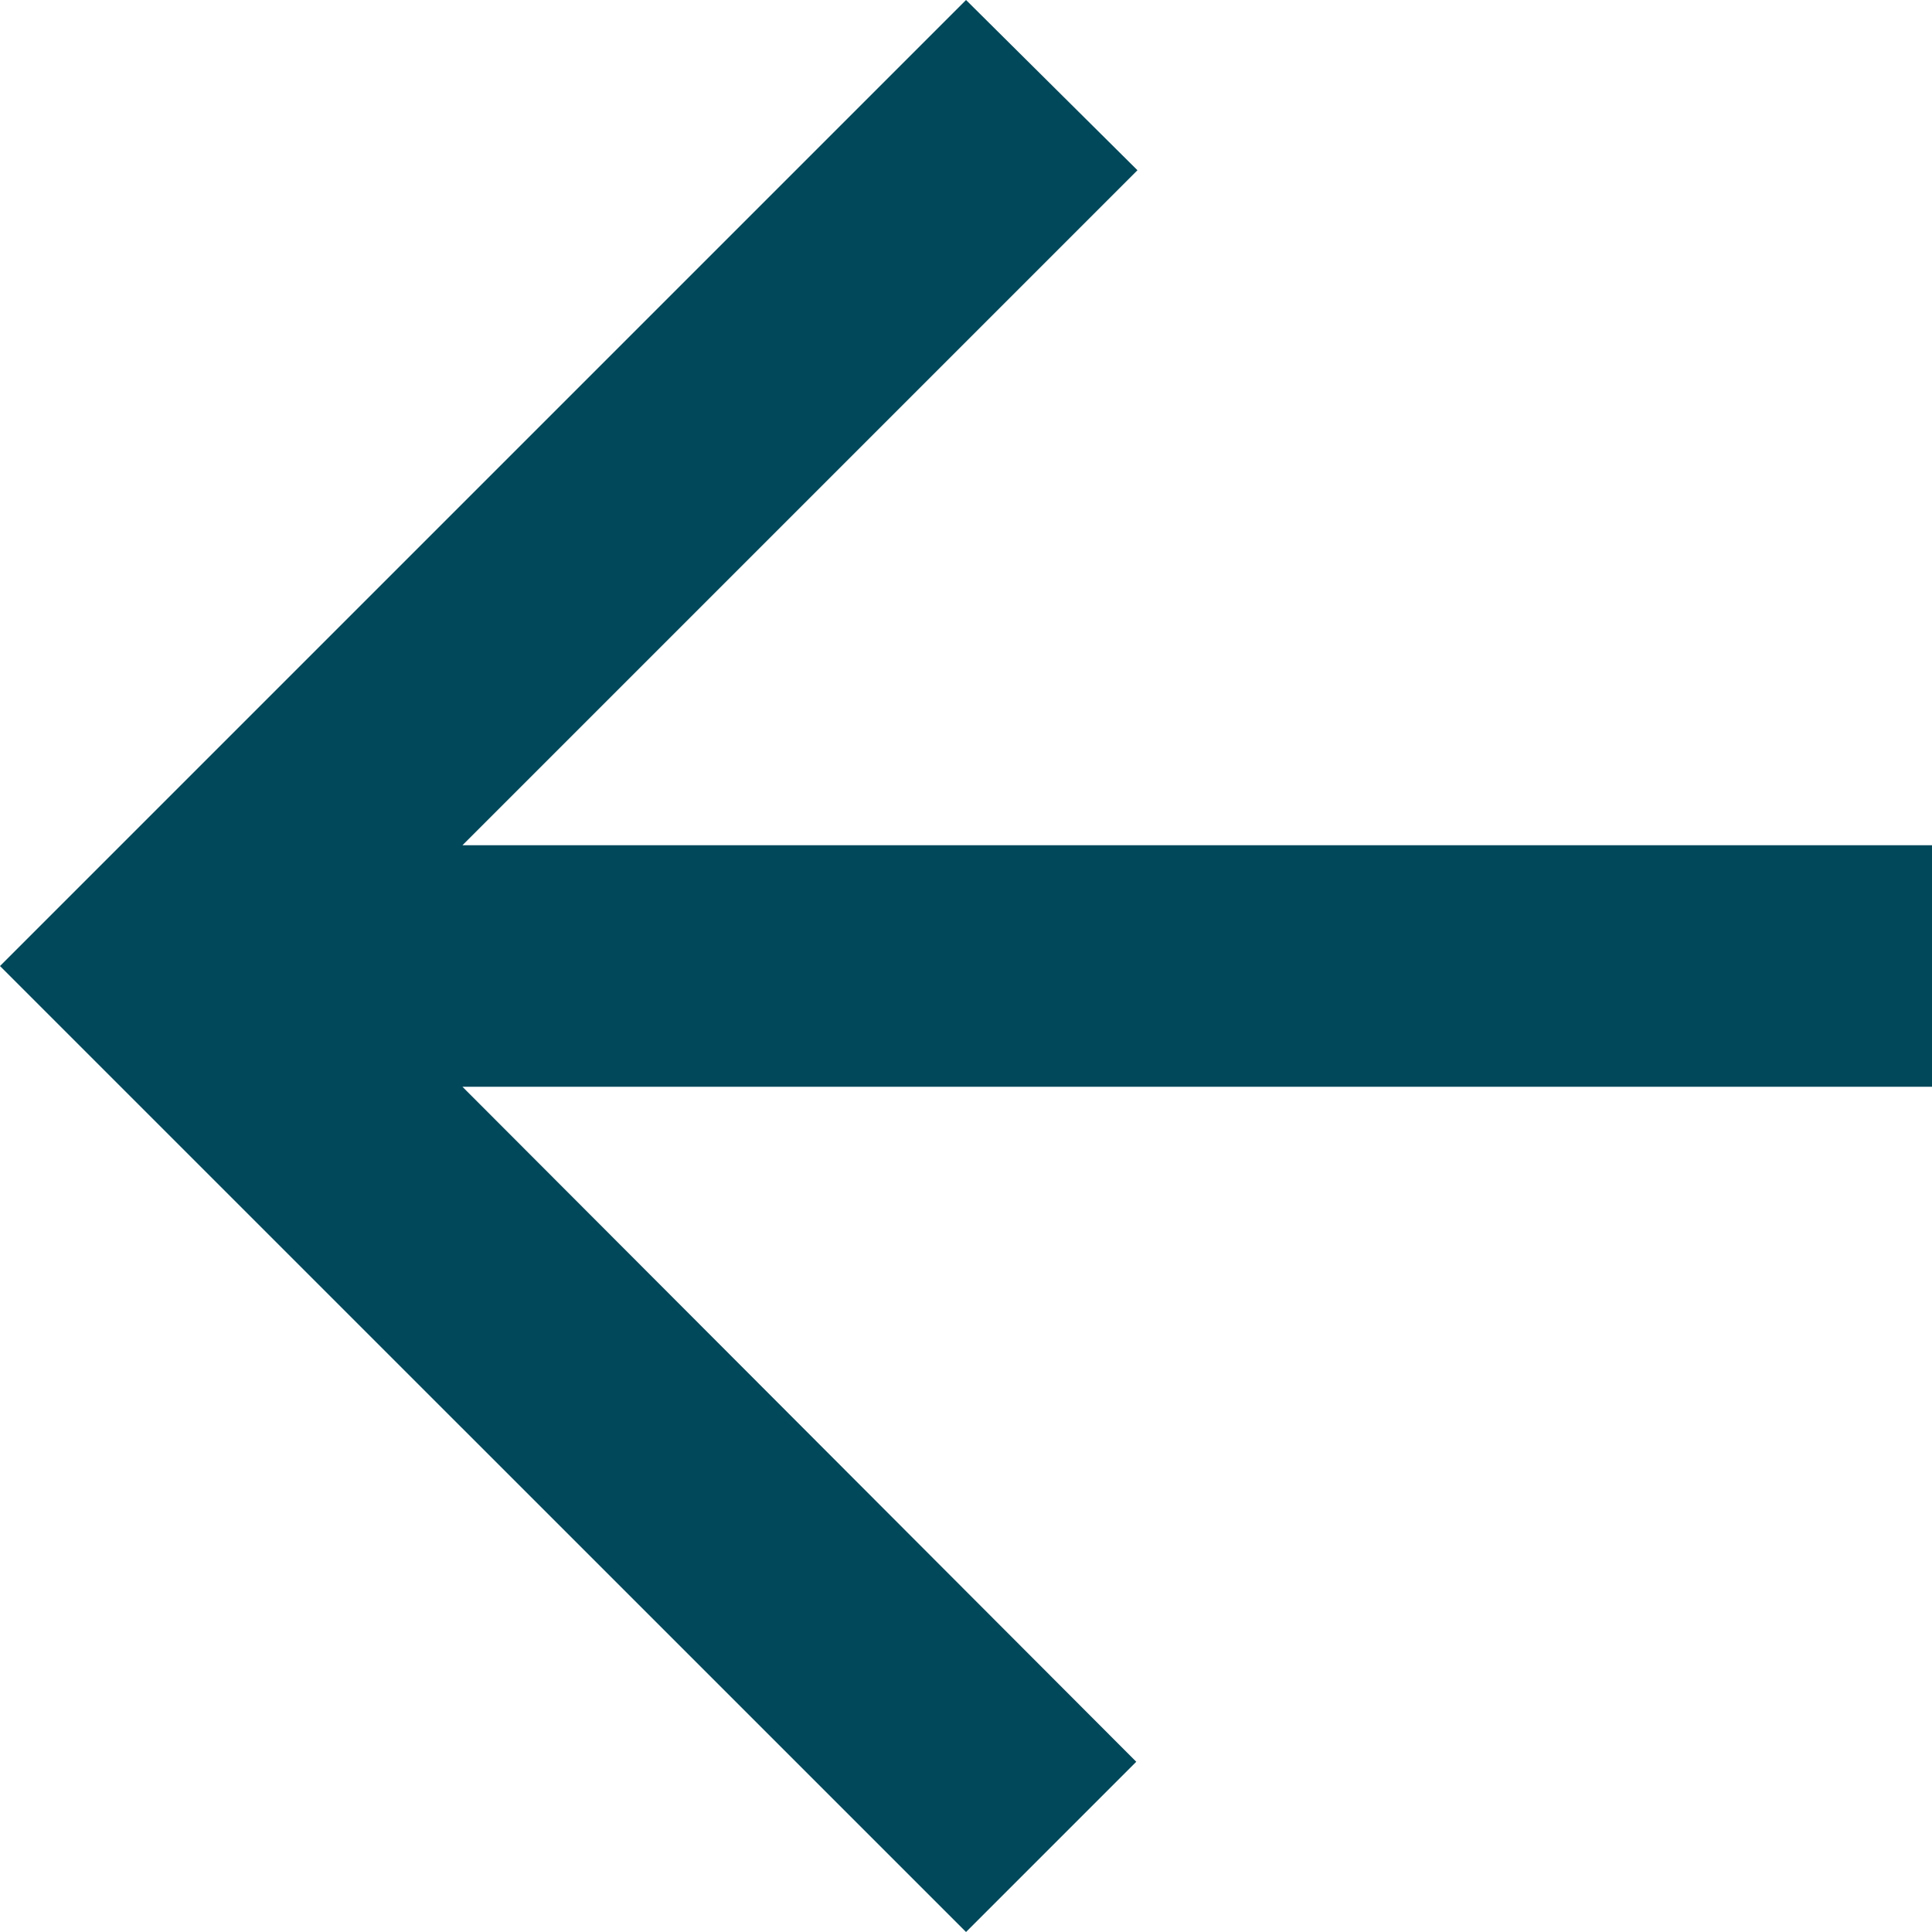 <svg xmlns="http://www.w3.org/2000/svg" width="27.715" height="27.715" viewBox="0 0 27.715 27.715"><defs><style>.a{fill:#00485a;}</style></defs><path class="a" d="M31.715,16.125H10.634l9.683-9.683L17.858,4,4,17.858,17.858,31.715,20.3,29.273,10.634,19.59H31.715Z" transform="translate(-4 -4)"/></svg>